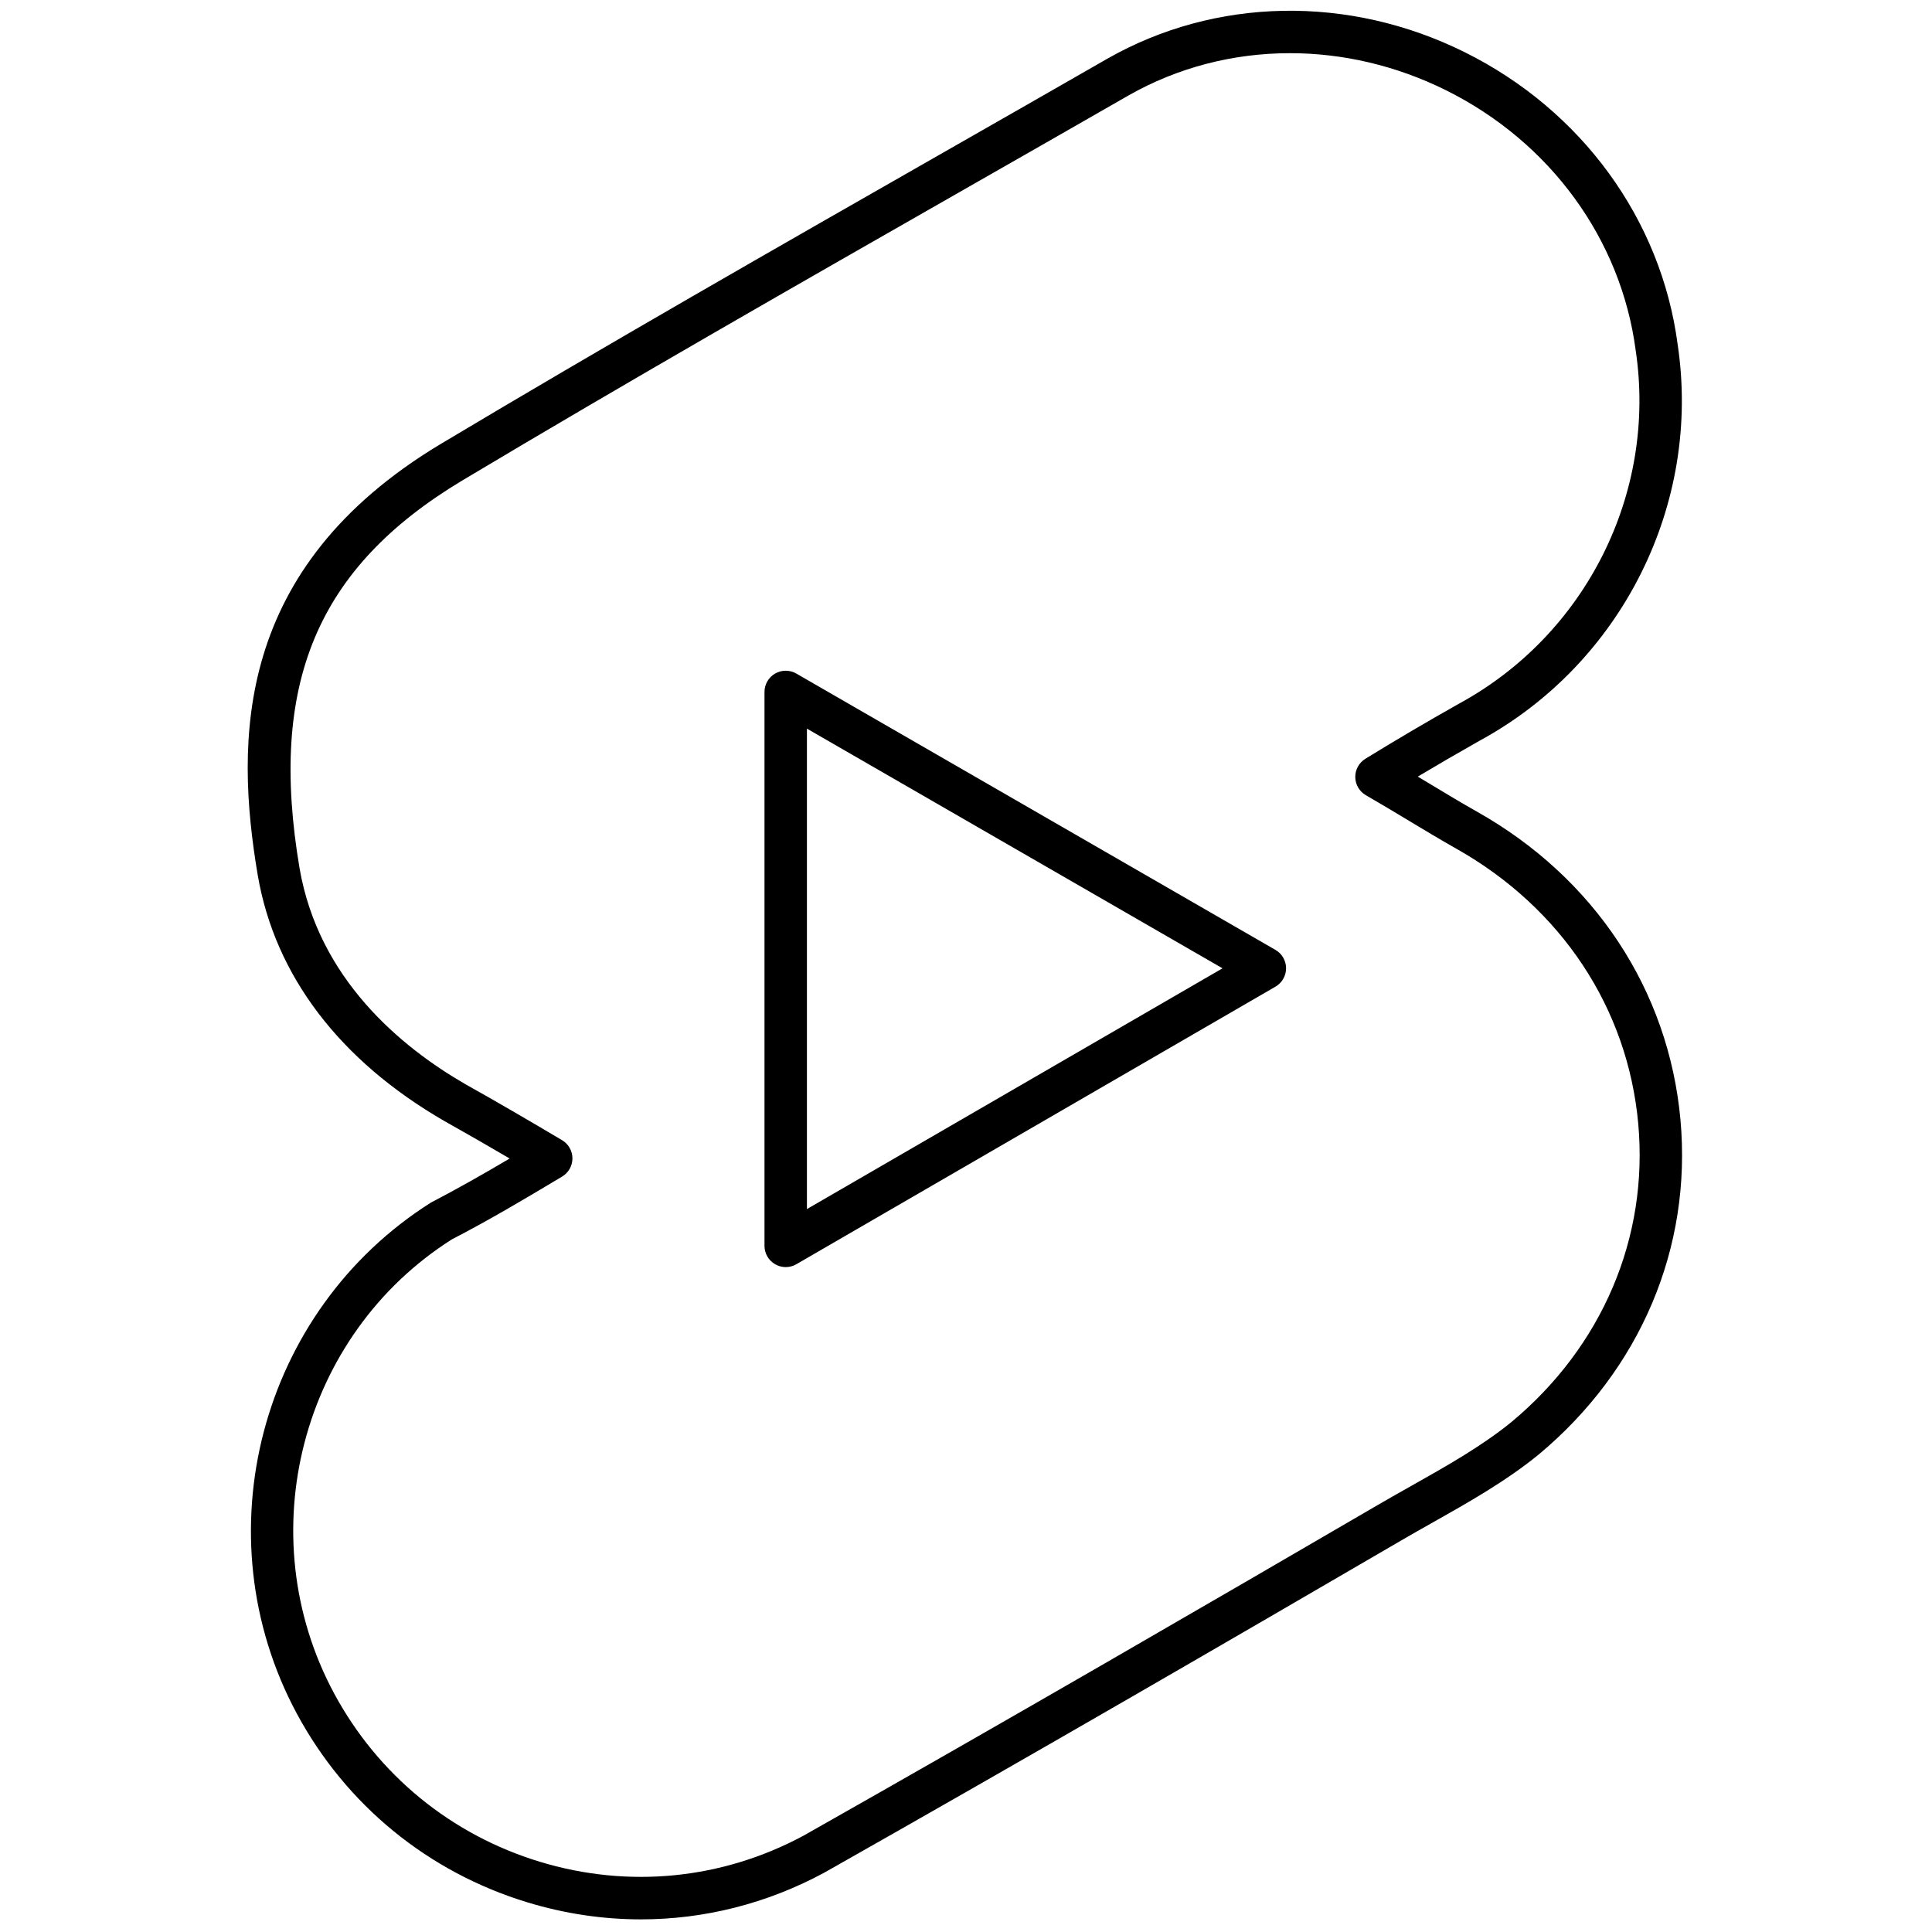 <svg xmlns="http://www.w3.org/2000/svg" xmlns:xlink="http://www.w3.org/1999/xlink" version="1.1" viewBox="0 0 256 256" xml:space="preserve">

<defs>
</defs>
<g style="stroke: none; stroke-width: 0; stroke-dasharray: none; stroke-linecap: butt; stroke-linejoin: miter; stroke-miterlimit: 10; fill: none; fill-rule: nonzero; opacity: 1;" transform="translate(1.407 1.407) scale(2.81 2.81)" >
	<path d="M 29.722 90.007 c -1.789 0 -3.588 -0.266 -5.35 -0.802 c -4.689 -1.426 -8.552 -4.587 -10.878 -8.903 c -4.518 -8.409 -1.74 -18.991 6.323 -24.094 c 1.283 -0.667 2.48 -1.35 3.715 -2.079 c -1.047 -0.614 -2.045 -1.189 -3.07 -1.762 c -4.949 -2.859 -7.99 -6.861 -8.806 -11.582 c -1.085 -6.409 -1.087 -14.509 8.599 -20.335 c 7.856 -4.696 15.914 -9.297 23.707 -13.747 c 2.584 -1.475 5.169 -2.951 7.753 -4.435 c 5.097 -2.903 11.394 -3.018 16.853 -0.307 c 5.51 2.736 9.263 7.886 10.04 13.776 c 1.131 7.532 -2.631 15.056 -9.362 18.704 c -1 0.565 -1.958 1.122 -2.892 1.679 c 0.212 0.126 0.42 0.252 0.626 0.376 c 0.733 0.442 1.44 0.867 2.162 1.275 c 5.543 3.12 9.042 8.417 9.599 14.53 c 0.549 6.04 -1.894 11.799 -6.702 15.8 c -1.545 1.256 -3.291 2.239 -4.979 3.191 c -0.5 0.281 -0.999 0.563 -1.492 0.851 c -7.995 4.658 -17.48 10.163 -27.21 15.667 C 35.654 89.268 32.703 90.007 29.722 90.007 z M 60.329 2.007 c -2.663 0 -5.287 0.667 -7.622 1.997 c -2.583 1.483 -5.169 2.96 -7.754 4.435 c -7.785 4.446 -15.834 9.042 -23.67 13.726 c -6.839 4.113 -9.129 9.581 -7.657 18.282 c 0.899 5.198 4.75 8.406 7.823 10.18 c 1.49 0.833 2.931 1.675 4.553 2.636 c 0.303 0.18 0.489 0.506 0.49 0.857 c 0.001 0.353 -0.184 0.68 -0.486 0.86 c -1.806 1.083 -3.444 2.054 -5.196 2.96 c -7.105 4.5 -9.579 13.925 -5.556 21.412 c 2.073 3.847 5.518 6.666 9.699 7.938 c 4.185 1.272 8.603 0.833 12.438 -1.231 c 9.702 -5.489 19.18 -10.99 27.169 -15.645 c 0.502 -0.292 1.01 -0.578 1.519 -0.864 c 1.615 -0.91 3.285 -1.851 4.69 -2.993 c 4.286 -3.567 6.47 -8.7 5.981 -14.075 c -0.495 -5.448 -3.626 -10.175 -8.589 -12.969 c -0.74 -0.418 -1.462 -0.853 -2.212 -1.304 c -0.648 -0.391 -1.318 -0.794 -2.042 -1.211 c -0.305 -0.176 -0.495 -0.5 -0.5 -0.852 c -0.005 -0.352 0.176 -0.681 0.476 -0.866 c 1.405 -0.865 2.843 -1.712 4.396 -2.589 c 6.009 -3.257 9.359 -9.955 8.35 -16.675 c -0.692 -5.246 -4.037 -9.824 -8.95 -12.264 C 65.331 2.588 62.813 2.007 60.329 2.007 z" style="stroke: none; stroke-width: 1; stroke-dasharray: none; stroke-linecap: butt; stroke-linejoin: miter; stroke-miterlimit: 10; fill: rgb(0,0,0); fill-rule: nonzero; opacity: 1;" transform=" matrix(1 0 0 1 0 0) " stroke-linecap="round" />
	<path d="M 36.55 59.249 c -0.172 0 -0.345 -0.045 -0.5 -0.134 c -0.31 -0.179 -0.501 -0.509 -0.501 -0.866 V 32.127 c 0 -0.357 0.19 -0.687 0.5 -0.866 c 0.308 -0.179 0.69 -0.179 1 0 l 22.595 13.031 c 0.309 0.178 0.5 0.508 0.5 0.865 s -0.189 0.687 -0.499 0.867 l -22.594 13.09 C 36.897 59.204 36.724 59.249 36.55 59.249 z M 37.55 33.858 v 22.655 L 57.147 45.16 L 37.55 33.858 z" style="stroke: none; stroke-width: 1; stroke-dasharray: none; stroke-linecap: butt; stroke-linejoin: miter; stroke-miterlimit: 10; fill: rgb(0,0,0); fill-rule: nonzero; opacity: 1;" transform=" matrix(1 0 0 1 0 0) " stroke-linecap="round" />
</g>
</svg>